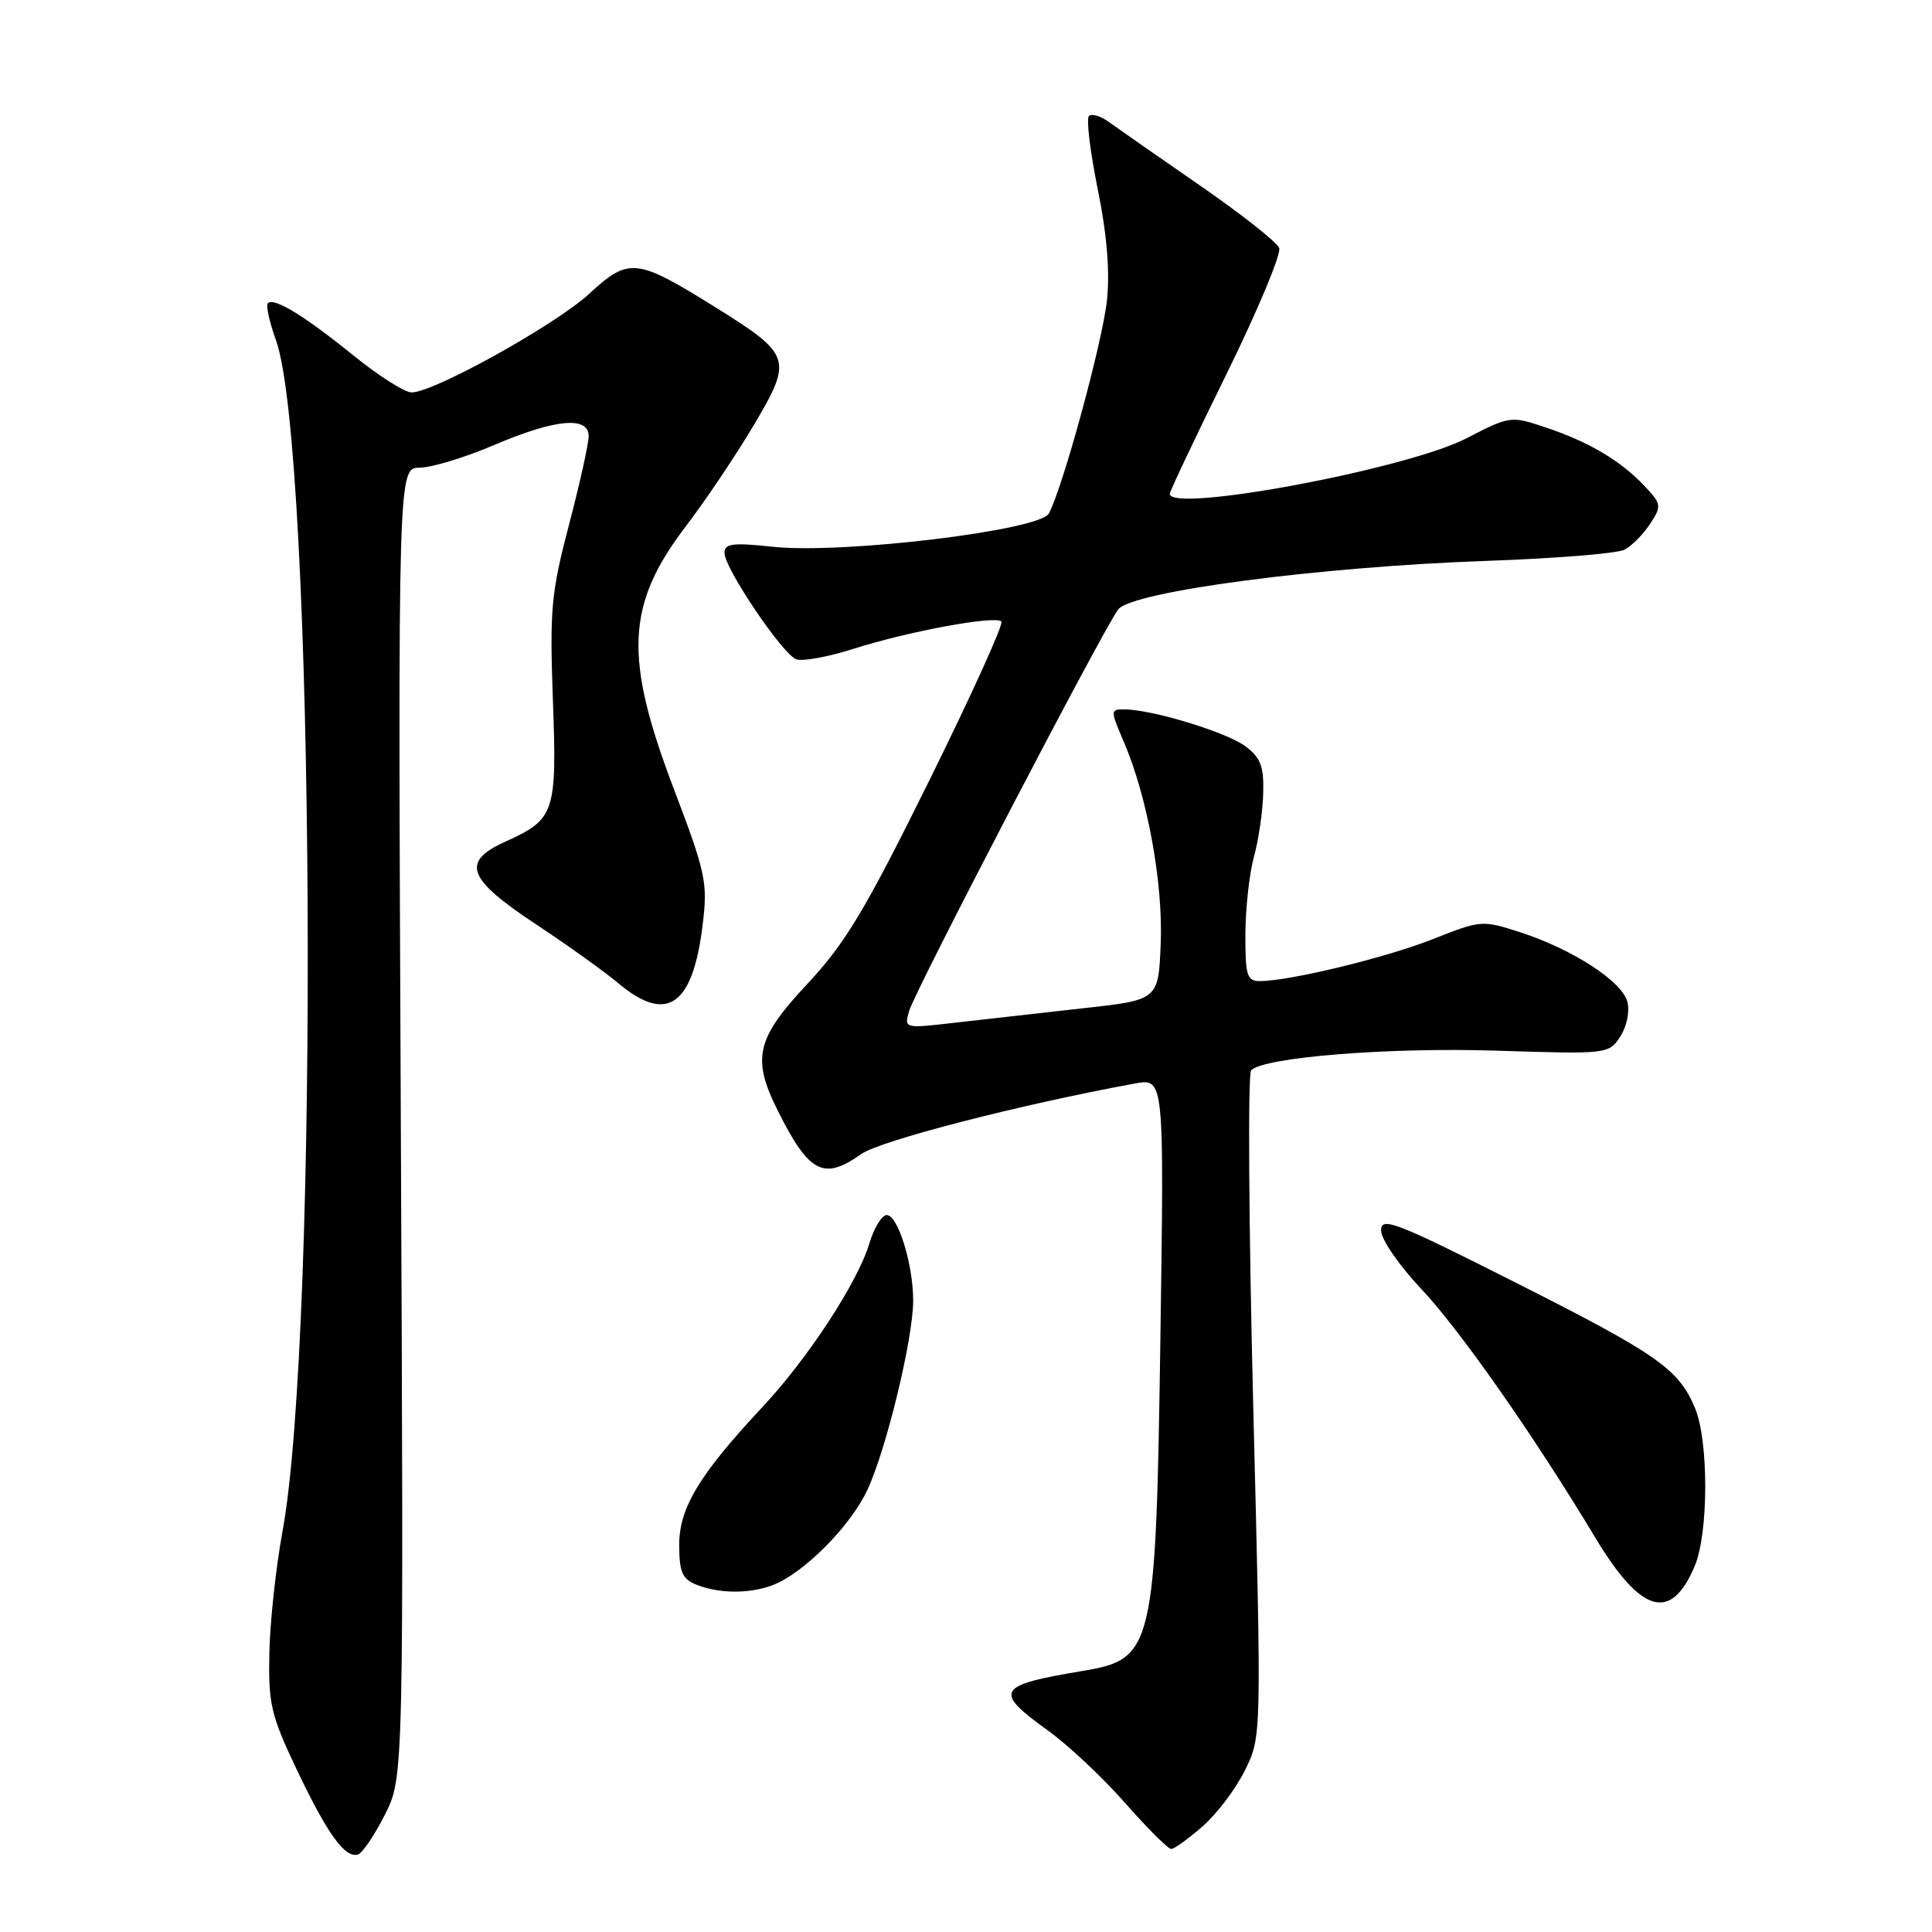 <?xml version="1.0" encoding="UTF-8" standalone="no"?>
<!DOCTYPE svg PUBLIC "-//W3C//DTD SVG 1.1//EN" "http://www.w3.org/Graphics/SVG/1.1/DTD/svg11.dtd" >
<svg xmlns="http://www.w3.org/2000/svg" xmlns:xlink="http://www.w3.org/1999/xlink" version="1.1" viewBox="0 0 256 256">
 <g >
 <path fill="currentColor"
d=" M 51.00 240.46 C 53.50 235.50 53.50 235.50 53.11 148.75 C 52.73 62.00 52.73 62.00 55.61 61.97 C 57.20 61.96 61.64 60.61 65.47 58.97 C 73.59 55.51 78.00 55.10 78.00 57.80 C 78.00 58.78 76.83 64.07 75.39 69.55 C 73.03 78.55 72.83 80.77 73.26 92.71 C 73.81 107.69 73.52 108.56 67.03 111.49 C 61.03 114.19 61.85 116.41 71.06 122.50 C 75.22 125.25 80.09 128.74 81.89 130.25 C 88.36 135.70 91.80 133.32 93.11 122.51 C 93.79 116.93 93.52 115.67 89.28 104.52 C 82.64 87.07 82.96 80.10 90.91 69.69 C 93.51 66.28 97.55 60.27 99.89 56.32 C 105.07 47.57 104.89 47.01 94.77 40.70 C 84.32 34.19 83.33 34.08 78.09 38.91 C 73.63 43.03 57.49 52.00 54.54 52.00 C 53.63 52.00 50.18 49.81 46.87 47.13 C 40.32 41.83 36.30 39.37 35.49 40.18 C 35.21 40.46 35.70 42.67 36.57 45.09 C 41.70 59.29 42.33 176.52 37.42 203.00 C 36.56 207.68 35.78 214.88 35.69 219.00 C 35.55 225.79 35.89 227.26 39.33 234.50 C 43.40 243.04 45.70 246.24 47.43 245.73 C 48.02 245.55 49.62 243.18 51.00 240.46 Z  M 159.40 241.96 C 161.30 240.28 163.83 236.92 165.01 234.48 C 167.16 230.05 167.16 230.05 166.06 186.34 C 165.46 162.30 165.34 142.26 165.78 141.82 C 167.52 140.08 184.04 138.76 198.30 139.22 C 213.01 139.69 213.17 139.67 214.69 137.36 C 215.55 136.03 215.97 134.03 215.64 132.76 C 214.95 130.04 208.39 125.78 201.41 123.52 C 196.42 121.91 196.21 121.92 189.91 124.42 C 183.70 126.89 170.87 130.00 166.93 130.00 C 165.23 130.00 165.00 129.27 165.02 123.75 C 165.04 120.31 165.55 115.70 166.16 113.50 C 166.77 111.30 167.32 107.53 167.38 105.12 C 167.48 101.53 167.05 100.40 165.00 98.87 C 162.50 97.01 152.61 94.00 148.99 94.00 C 147.11 94.00 147.11 94.08 148.93 98.34 C 152.04 105.60 154.12 116.97 153.80 125.02 C 153.50 132.50 153.50 132.50 143.50 133.60 C 138.00 134.21 130.41 135.07 126.64 135.50 C 119.77 136.30 119.77 136.30 120.49 133.90 C 121.33 131.09 146.20 83.33 148.17 80.75 C 149.98 78.37 174.96 75.08 197.00 74.32 C 206.07 74.00 214.29 73.34 215.25 72.84 C 216.21 72.34 217.74 70.80 218.64 69.43 C 220.20 67.05 220.17 66.80 217.91 64.40 C 214.77 61.06 210.54 58.55 204.82 56.64 C 200.19 55.09 200.08 55.10 194.31 58.08 C 186.38 62.17 155.00 68.03 155.00 65.43 C 155.00 65.11 158.38 57.97 162.52 49.56 C 166.65 41.15 169.80 33.63 169.50 32.86 C 169.20 32.08 164.41 28.31 158.86 24.48 C 153.30 20.64 147.90 16.87 146.85 16.11 C 145.80 15.35 144.65 15.02 144.29 15.38 C 143.92 15.74 144.45 20.09 145.45 25.04 C 146.67 31.01 147.08 35.97 146.68 39.77 C 146.10 45.25 140.85 64.55 138.98 68.04 C 137.77 70.29 111.66 73.44 102.41 72.45 C 97.07 71.88 96.00 72.02 96.00 73.27 C 96.00 75.30 103.66 86.65 105.50 87.36 C 106.31 87.67 109.72 87.05 113.07 85.98 C 120.29 83.67 131.87 81.53 132.69 82.35 C 133.01 82.67 128.70 92.16 123.13 103.43 C 114.63 120.62 112.02 124.97 107.00 130.35 C 100.17 137.64 99.57 140.24 103.12 147.29 C 107.22 155.45 109.16 156.44 114.10 152.93 C 116.59 151.15 135.17 146.36 150.38 143.57 C 154.26 142.86 154.26 142.86 153.76 177.18 C 153.16 218.52 152.85 219.85 143.50 221.40 C 132.03 223.31 131.58 224.07 138.84 229.29 C 141.50 231.20 146.10 235.51 149.06 238.88 C 152.02 242.25 154.78 245.00 155.19 245.00 C 155.60 245.00 157.49 243.63 159.40 241.96 Z  M 224.58 207.45 C 226.40 203.11 226.41 190.92 224.61 186.61 C 222.43 181.39 219.69 179.47 200.75 169.91 C 184.89 161.90 183.00 161.17 183.00 163.05 C 183.00 164.21 185.38 167.67 188.35 170.82 C 193.46 176.24 203.30 190.30 211.38 203.74 C 217.47 213.86 221.44 214.98 224.58 207.45 Z  M 102.38 210.04 C 106.46 208.49 112.65 202.28 114.92 197.45 C 117.43 192.10 121.00 177.37 121.00 172.33 C 121.00 167.54 118.98 161.00 117.50 161.00 C 116.85 161.00 115.80 162.72 115.17 164.83 C 113.65 169.90 107.05 180.00 101.09 186.37 C 92.69 195.35 90.00 199.79 90.00 204.68 C 90.00 208.29 90.40 209.22 92.25 209.97 C 95.26 211.18 99.32 211.21 102.38 210.04 Z "/>
</g>
</svg>